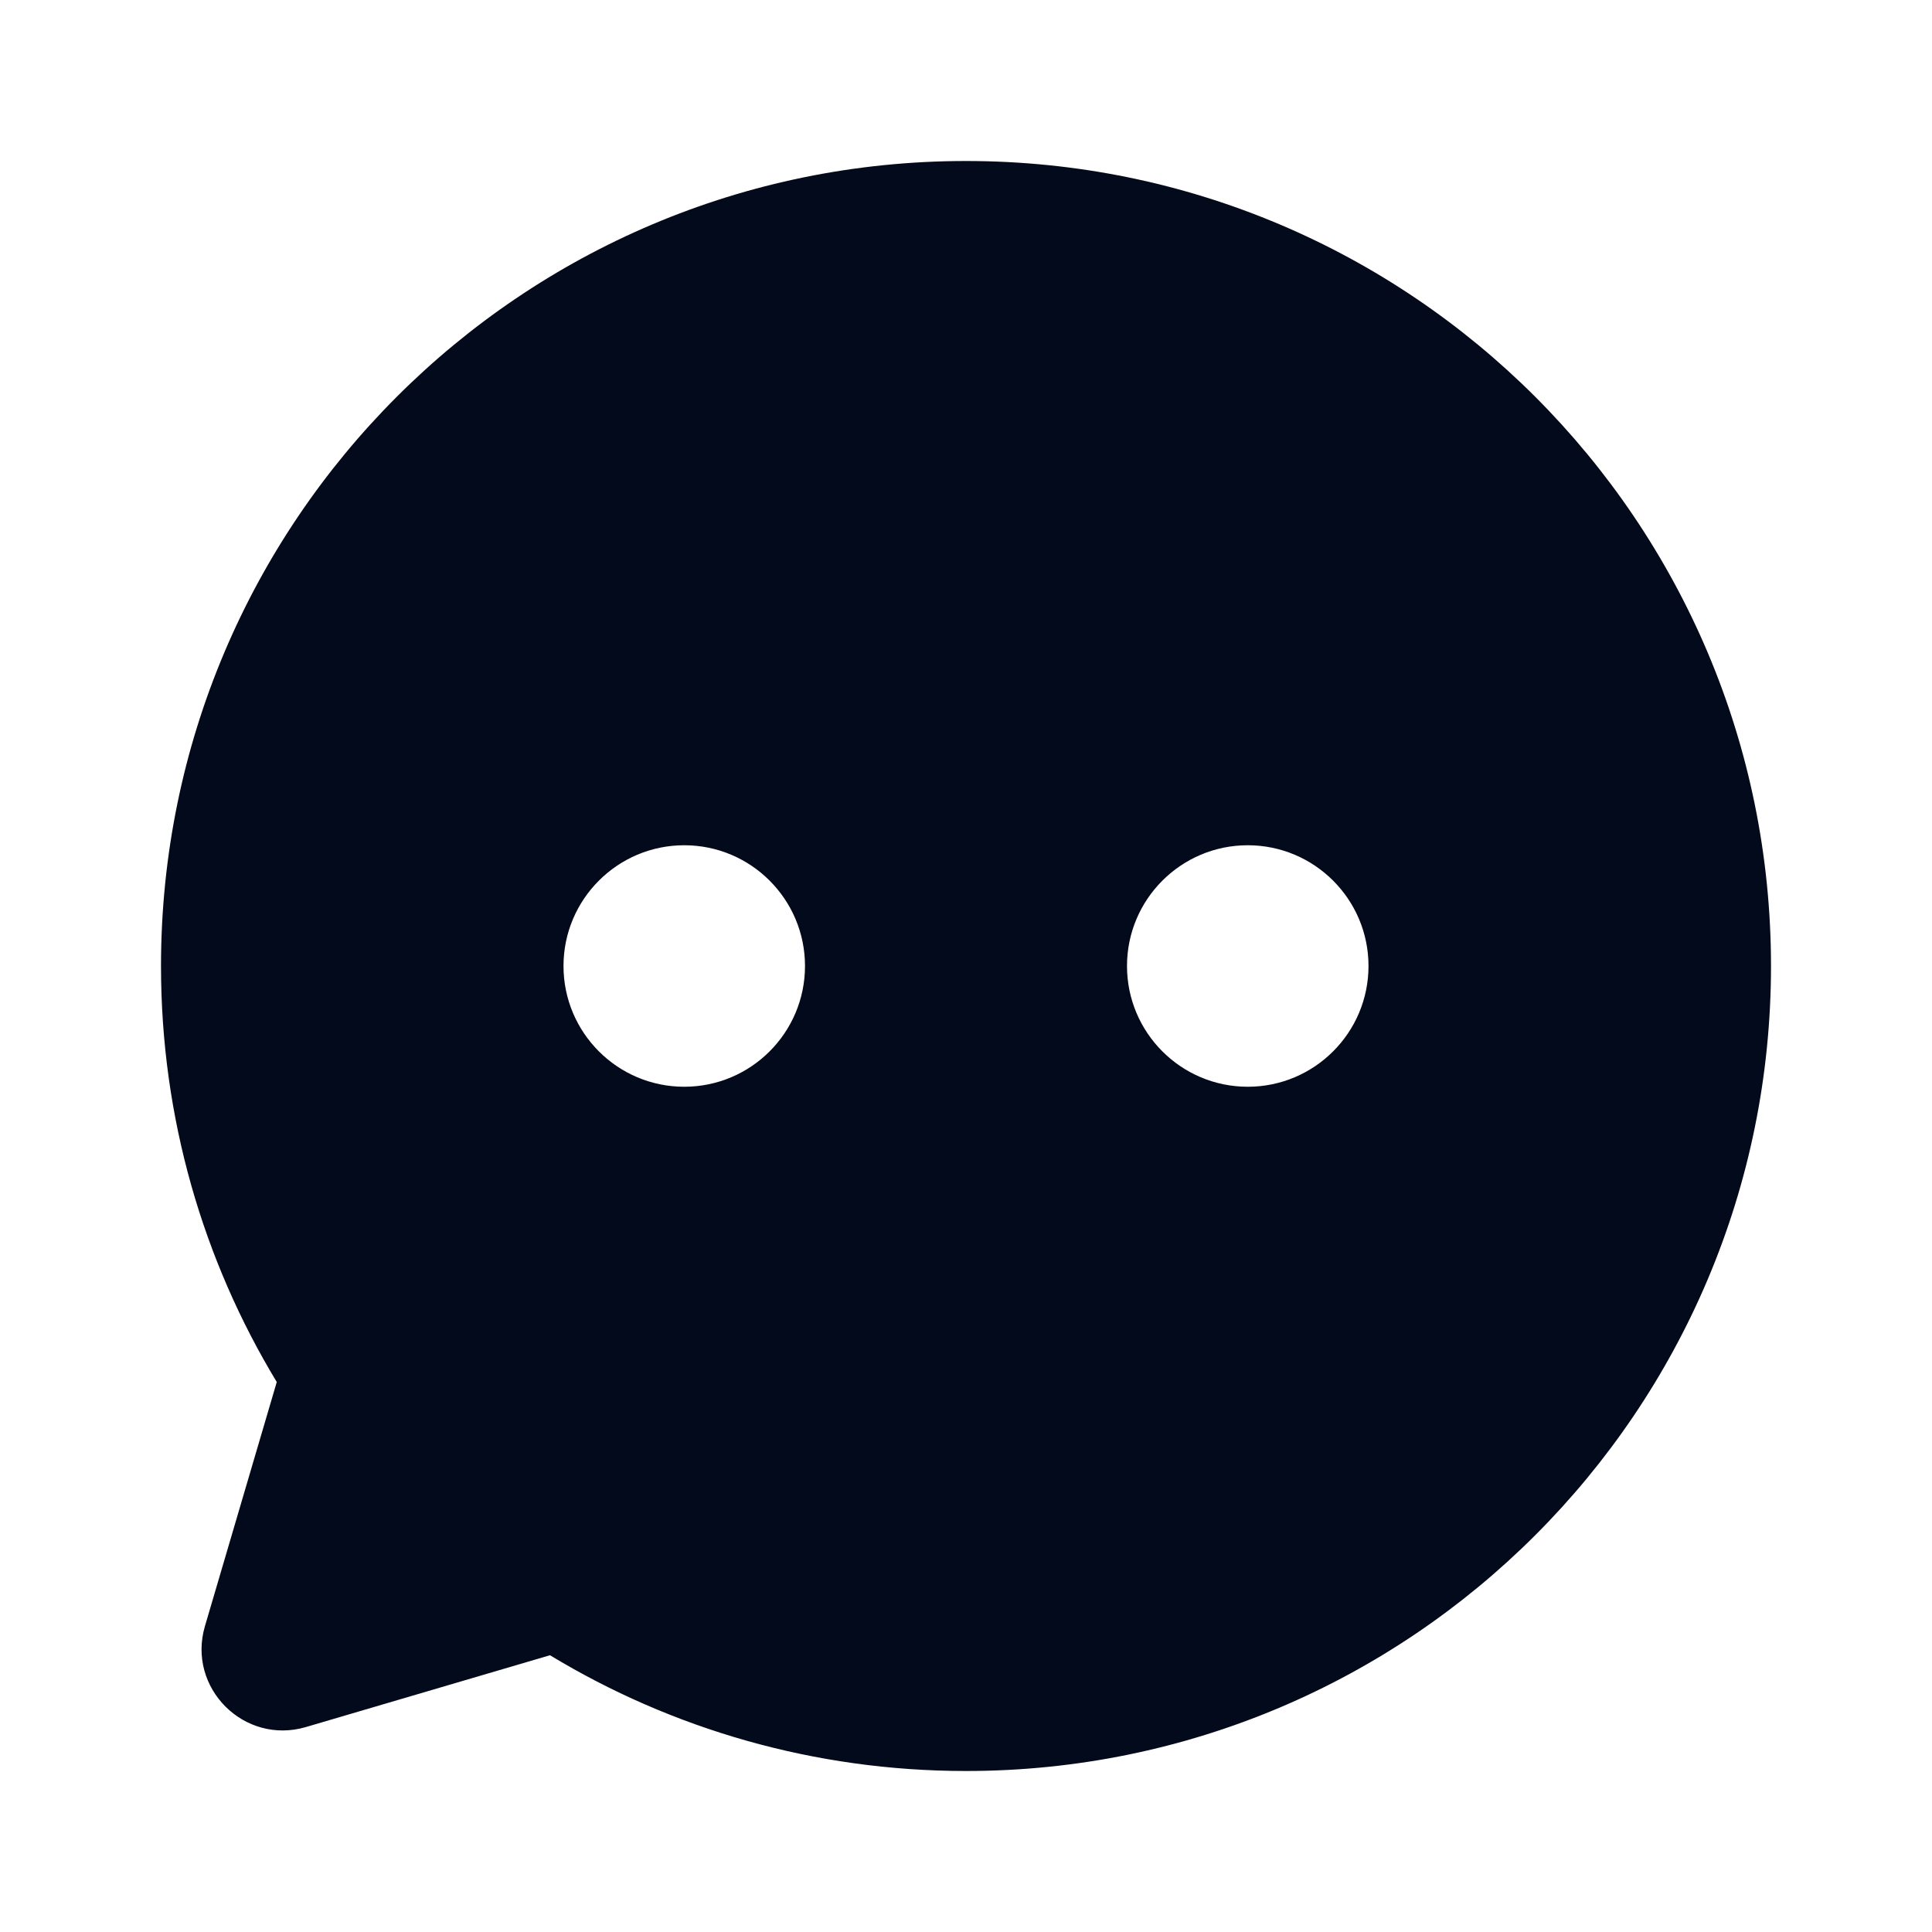 <svg width="24" height="24" viewBox="0 0 24 24" fill="none" xmlns="http://www.w3.org/2000/svg">
<g clip-path="url(#clip0_207_1028)">
<path d="M12 2C17.523 2 22 6.477 22 12C22 17.523 17.523 22 12 22C10.11 22 8.341 21.475 6.832 20.562L3.8 21.454C3.033 21.68 2.32 20.967 2.546 20.2L3.438 17.168C2.525 15.659 2 13.89 2 12C2 6.477 6.477 2 12 2ZM8.5 10.5C7.672 10.5 7 11.172 7 12C7 12.828 7.672 13.5 8.5 13.5C9.328 13.5 10 12.828 10 12C10 11.172 9.328 10.5 8.5 10.5ZM15.5 10.5C14.672 10.5 14 11.172 14 12C14 12.828 14.672 13.5 15.5 13.5C16.328 13.5 17 12.828 17 12C17 11.172 16.328 10.5 15.5 10.5Z" fill="#030A1B"/>
</g>
<defs>
<clipPath id="clip0_207_1028">
<rect width="24" height="24" fill="white"/>
</clipPath>
</defs>
</svg>
